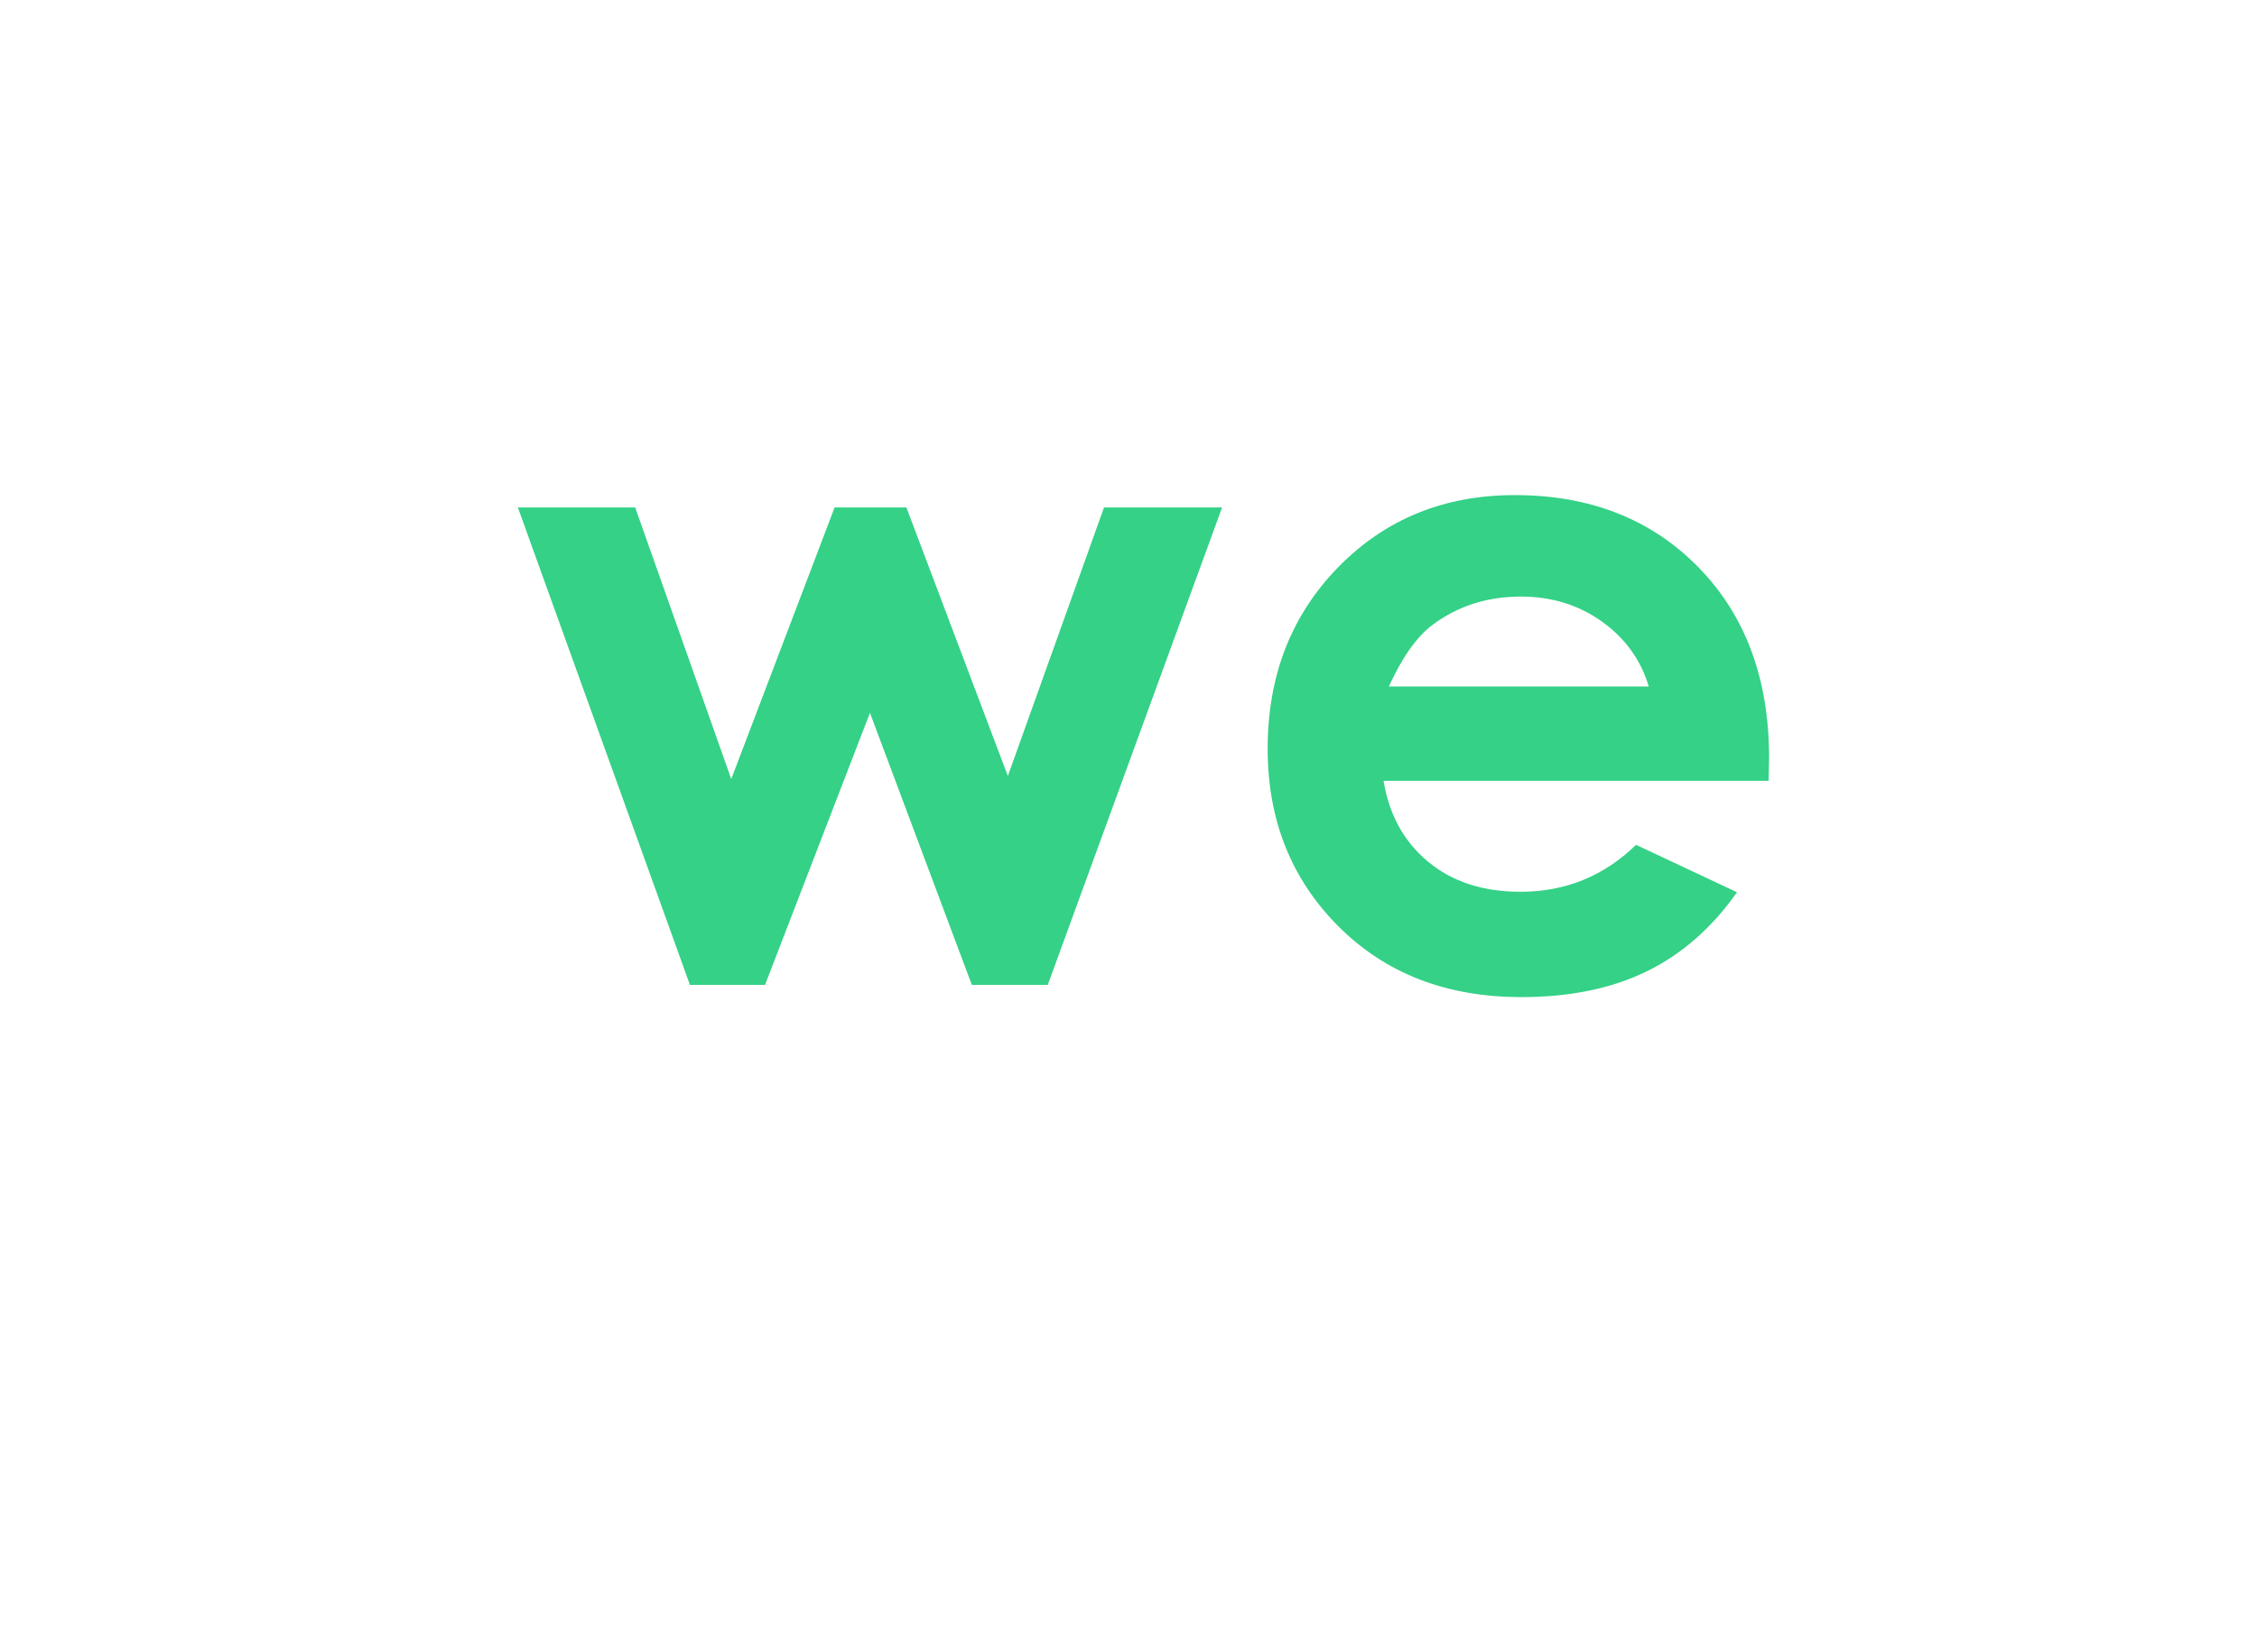 <svg width="358" height="262" viewBox="0 0 358 262" fill="none" xmlns="http://www.w3.org/2000/svg">
<g filter="url(#filter0_dd_630_845)">
<path d="M77.927 180.945C62.503 180.945 50 168.45 50 153.035L50 73.911C50 58.495 62.503 46 77.927 46L279.772 46C295.197 46 307.7 58.495 307.7 73.911V180.945L77.927 180.945Z" fill="white"/>
<path d="M82.142 76.495H100.751L115.989 119.582L132.385 76.495H143.767L159.864 119.097L175.117 76.495H193.845L166.194 152.228H154.147L137.99 109.074L121.347 152.228H109.435L82.142 76.495Z" fill="#34D186"/>
<path d="M280.535 119.858H219.456C220.338 125.243 222.692 129.523 226.526 132.697C230.352 135.879 235.239 137.462 241.188 137.462C248.295 137.462 254.393 134.983 259.505 130.016L275.52 137.537C271.529 143.198 266.747 147.388 261.171 150.099C255.596 152.818 248.983 154.17 241.323 154.17C229.433 154.17 219.755 150.421 212.282 142.929C204.808 135.438 201.072 126.05 201.072 114.772C201.072 103.218 204.801 93.621 212.252 85.988C219.702 78.355 229.044 74.538 240.284 74.538C252.219 74.538 261.919 78.355 269.4 85.988C276.873 93.621 280.609 103.704 280.609 116.229L280.535 119.858ZM261.523 104.899C260.267 100.679 257.794 97.243 254.094 94.599C250.395 91.955 246.105 90.633 241.225 90.633C235.927 90.633 231.271 92.12 227.273 95.085C224.762 96.944 222.438 100.216 220.293 104.899L261.523 104.899Z" fill="#34D186"/>
<path d="M297.843 190.072C300.264 190.072 302.334 190.946 304.068 192.701C305.802 194.449 306.661 196.57 306.661 199.064C306.661 201.522 305.802 203.62 304.09 205.353C302.379 207.086 300.331 207.952 297.947 207.952C295.496 207.952 293.404 207.071 291.67 205.301C289.936 203.531 289.077 201.387 289.077 198.863C289.077 196.435 289.929 194.367 291.647 192.649C293.359 190.931 295.421 190.072 297.843 190.072Z" fill="white"/>
</g>
<defs>
<filter id="filter0_dd_630_845" x="0" y="0" width="357.7" height="261.952" filterUnits="userSpaceOnUse" color-interpolation-filters="sRGB">
<feFlood flood-opacity="0" result="BackgroundImageFix"/>
<feColorMatrix in="SourceAlpha" type="matrix" values="0 0 0 0 0 0 0 0 0 0 0 0 0 0 0 0 0 0 127 0" result="hardAlpha"/>
<feOffset dy="4"/>
<feGaussianBlur stdDeviation="25"/>
<feComposite in2="hardAlpha" operator="out"/>
<feColorMatrix type="matrix" values="0 0 0 0 0.055 0 0 0 0 0.245 0 0 0 0 0.154 0 0 0 0.1 0"/>
<feBlend mode="normal" in2="BackgroundImageFix" result="effect1_dropShadow_630_845"/>
<feColorMatrix in="SourceAlpha" type="matrix" values="0 0 0 0 0 0 0 0 0 0 0 0 0 0 0 0 0 0 127 0" result="hardAlpha"/>
<feOffset/>
<feGaussianBlur stdDeviation="7.5"/>
<feComposite in2="hardAlpha" operator="out"/>
<feColorMatrix type="matrix" values="0 0 0 0 0.055 0 0 0 0 0.245 0 0 0 0 0.154 0 0 0 0.05 0"/>
<feBlend mode="normal" in2="effect1_dropShadow_630_845" result="effect2_dropShadow_630_845"/>
<feBlend mode="normal" in="SourceGraphic" in2="effect2_dropShadow_630_845" result="shape"/>
</filter>
</defs>
</svg>
